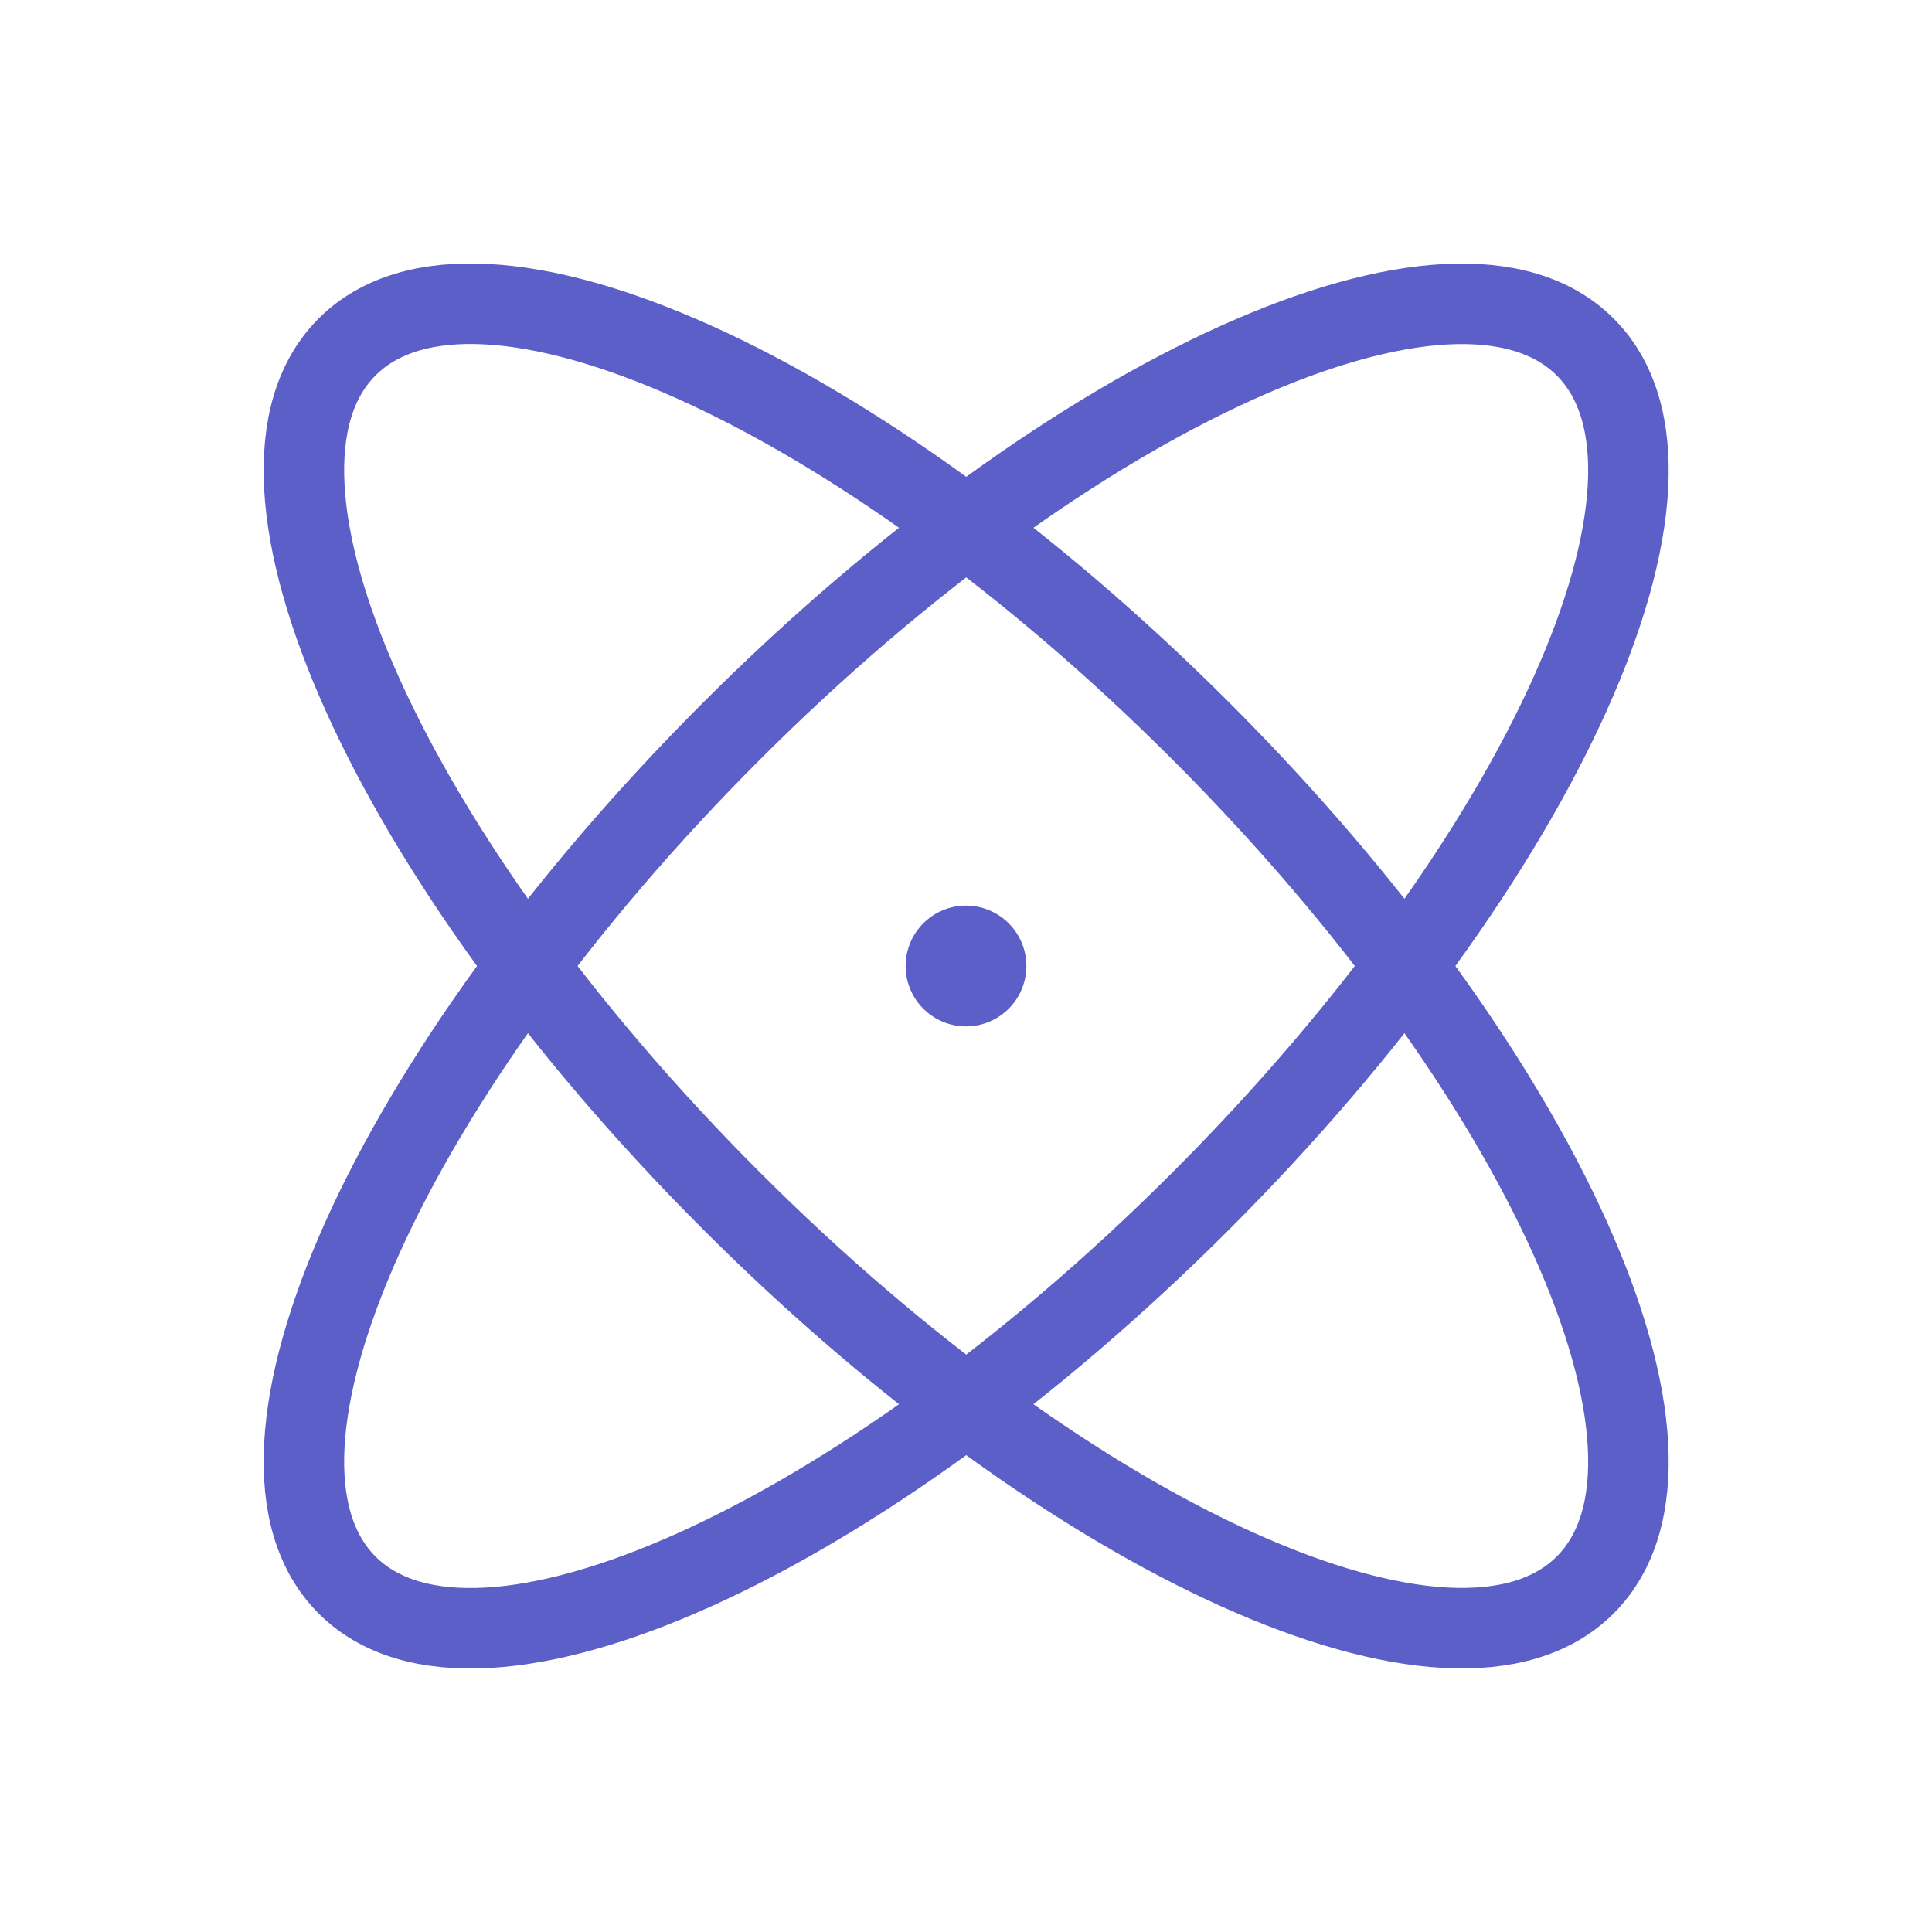 <svg width="24" height="24" viewBox="0 0 24 24" fill="none" xmlns="http://www.w3.org/2000/svg">
<g id="Atom">
<path id="Vector" d="M19.692 19.689C21.303 18.078 19.166 13.33 14.919 9.083C10.672 4.836 5.923 2.699 4.312 4.31C2.701 5.921 4.838 10.669 9.085 14.916C13.332 19.163 18.081 21.3 19.692 19.689Z" stroke="#5B5FC7" stroke-linecap="round" stroke-linejoin="round"/>
<path id="Vector_2" d="M14.919 14.917C19.166 10.67 21.303 5.922 19.692 4.311C18.081 2.7 13.332 4.837 9.085 9.084C4.838 13.331 2.701 18.079 4.312 19.69C5.923 21.301 10.672 19.164 14.919 14.917Z" stroke="#5B5FC7" stroke-linecap="round" stroke-linejoin="round"/>
<path id="Vector_3" d="M12 12.75C12.414 12.75 12.75 12.414 12.75 12C12.75 11.586 12.414 11.25 12 11.25C11.586 11.25 11.25 11.586 11.25 12C11.25 12.414 11.586 12.75 12 12.75Z" fill="#5B5FC7"/>
</g>
</svg>
